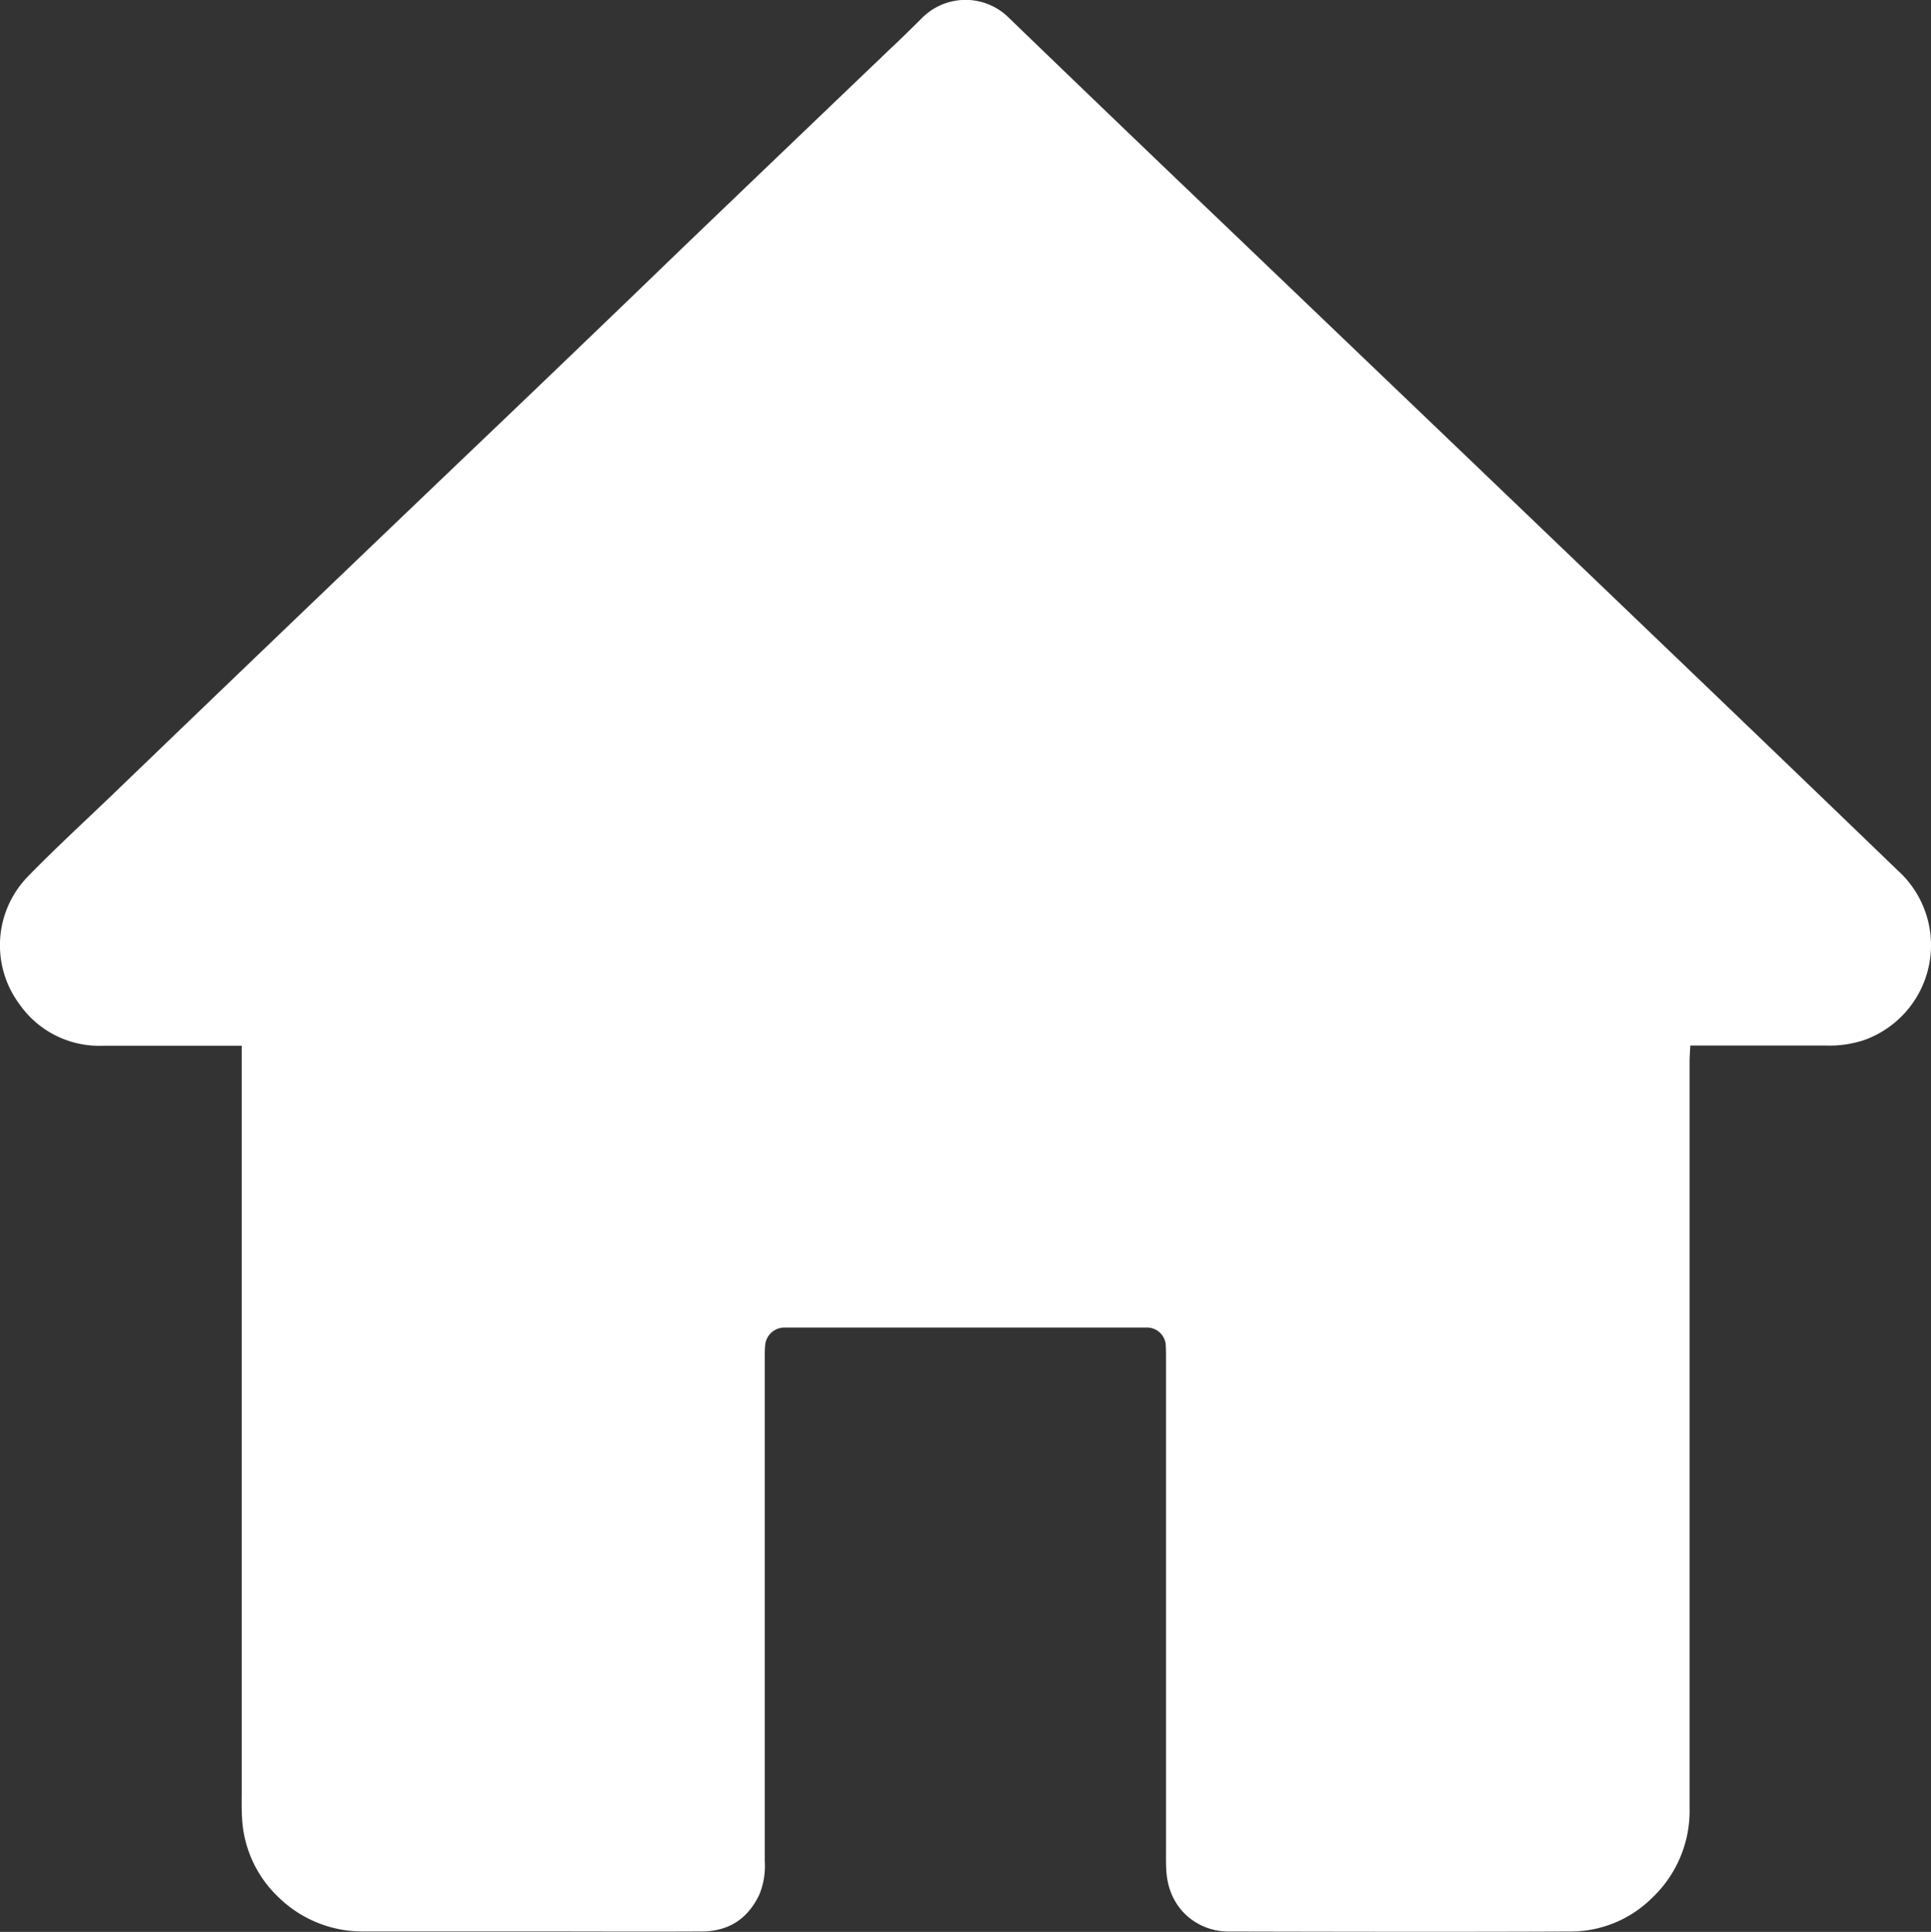 <svg xmlns="http://www.w3.org/2000/svg" viewBox="0 0 393.94 394.08"><rect x="0" y="0" width="393.94" height="394.08" fill="#333333" stroke="none"/><defs><style>.cls-1{fill:#fff;}</style></defs><g id="Livello_2" data-name="Livello 2"><g id="Livello_1-2" data-name="Livello 1"><path class="cls-1" d="M49.3,213.32h-3c-8.47,0-17,0-25.42,0A19.83,19.83,0,0,1,4,204.88a20.12,20.12,0,0,1,1.74-26.14c5.5-5.65,11.33-11,17-16.44q21-20.22,42.09-40.42,19.08-18.28,38.2-36.53Q121.18,68,139.25,50.54,160.4,30.26,181.58,10c2.14-2,4.27-4.09,6.36-6.17a12.53,12.53,0,0,1,18-.08q21.75,21,43.65,41.91l42.84,41q26.34,25.22,52.66,50.45,21.06,20.19,42.06,40.44a20.54,20.54,0,0,1-7,34.66,22.63,22.63,0,0,1-7.78,1.06H344.84c-.06,1.25-.15,2.26-.15,3.27q0,34.08,0,68.16,0,42,0,84A24.46,24.46,0,0,1,337,387.18,23.58,23.58,0,0,1,320.37,394c-23.27.1-46.54.05-69.8,0-6,0-12.16-4.34-12.63-12.42-.1-1.6-.06-3.2-.06-4.8q0-49.68,0-99.37c0-1,0-1.92-.05-2.87a3.82,3.82,0,0,0-3.91-3.74c-.55,0-1.11,0-1.67,0H161.71c-.56,0-1.12,0-1.68,0a3.94,3.94,0,0,0-3.94,3.73c-.1,1-.07,2.08-.07,3.12v102a15.35,15.35,0,0,1-1.1,6.79c-2.36,5-6.29,7.53-11.75,7.55-11.83.06-23.67,0-35.5,0-11.12,0-22.23,0-33.34,0A24.52,24.52,0,0,1,57,387.18a23.91,23.91,0,0,1-7.63-16.51c-.11-1.83-.06-3.68-.06-5.52V213.32Z"/></g></g></svg>